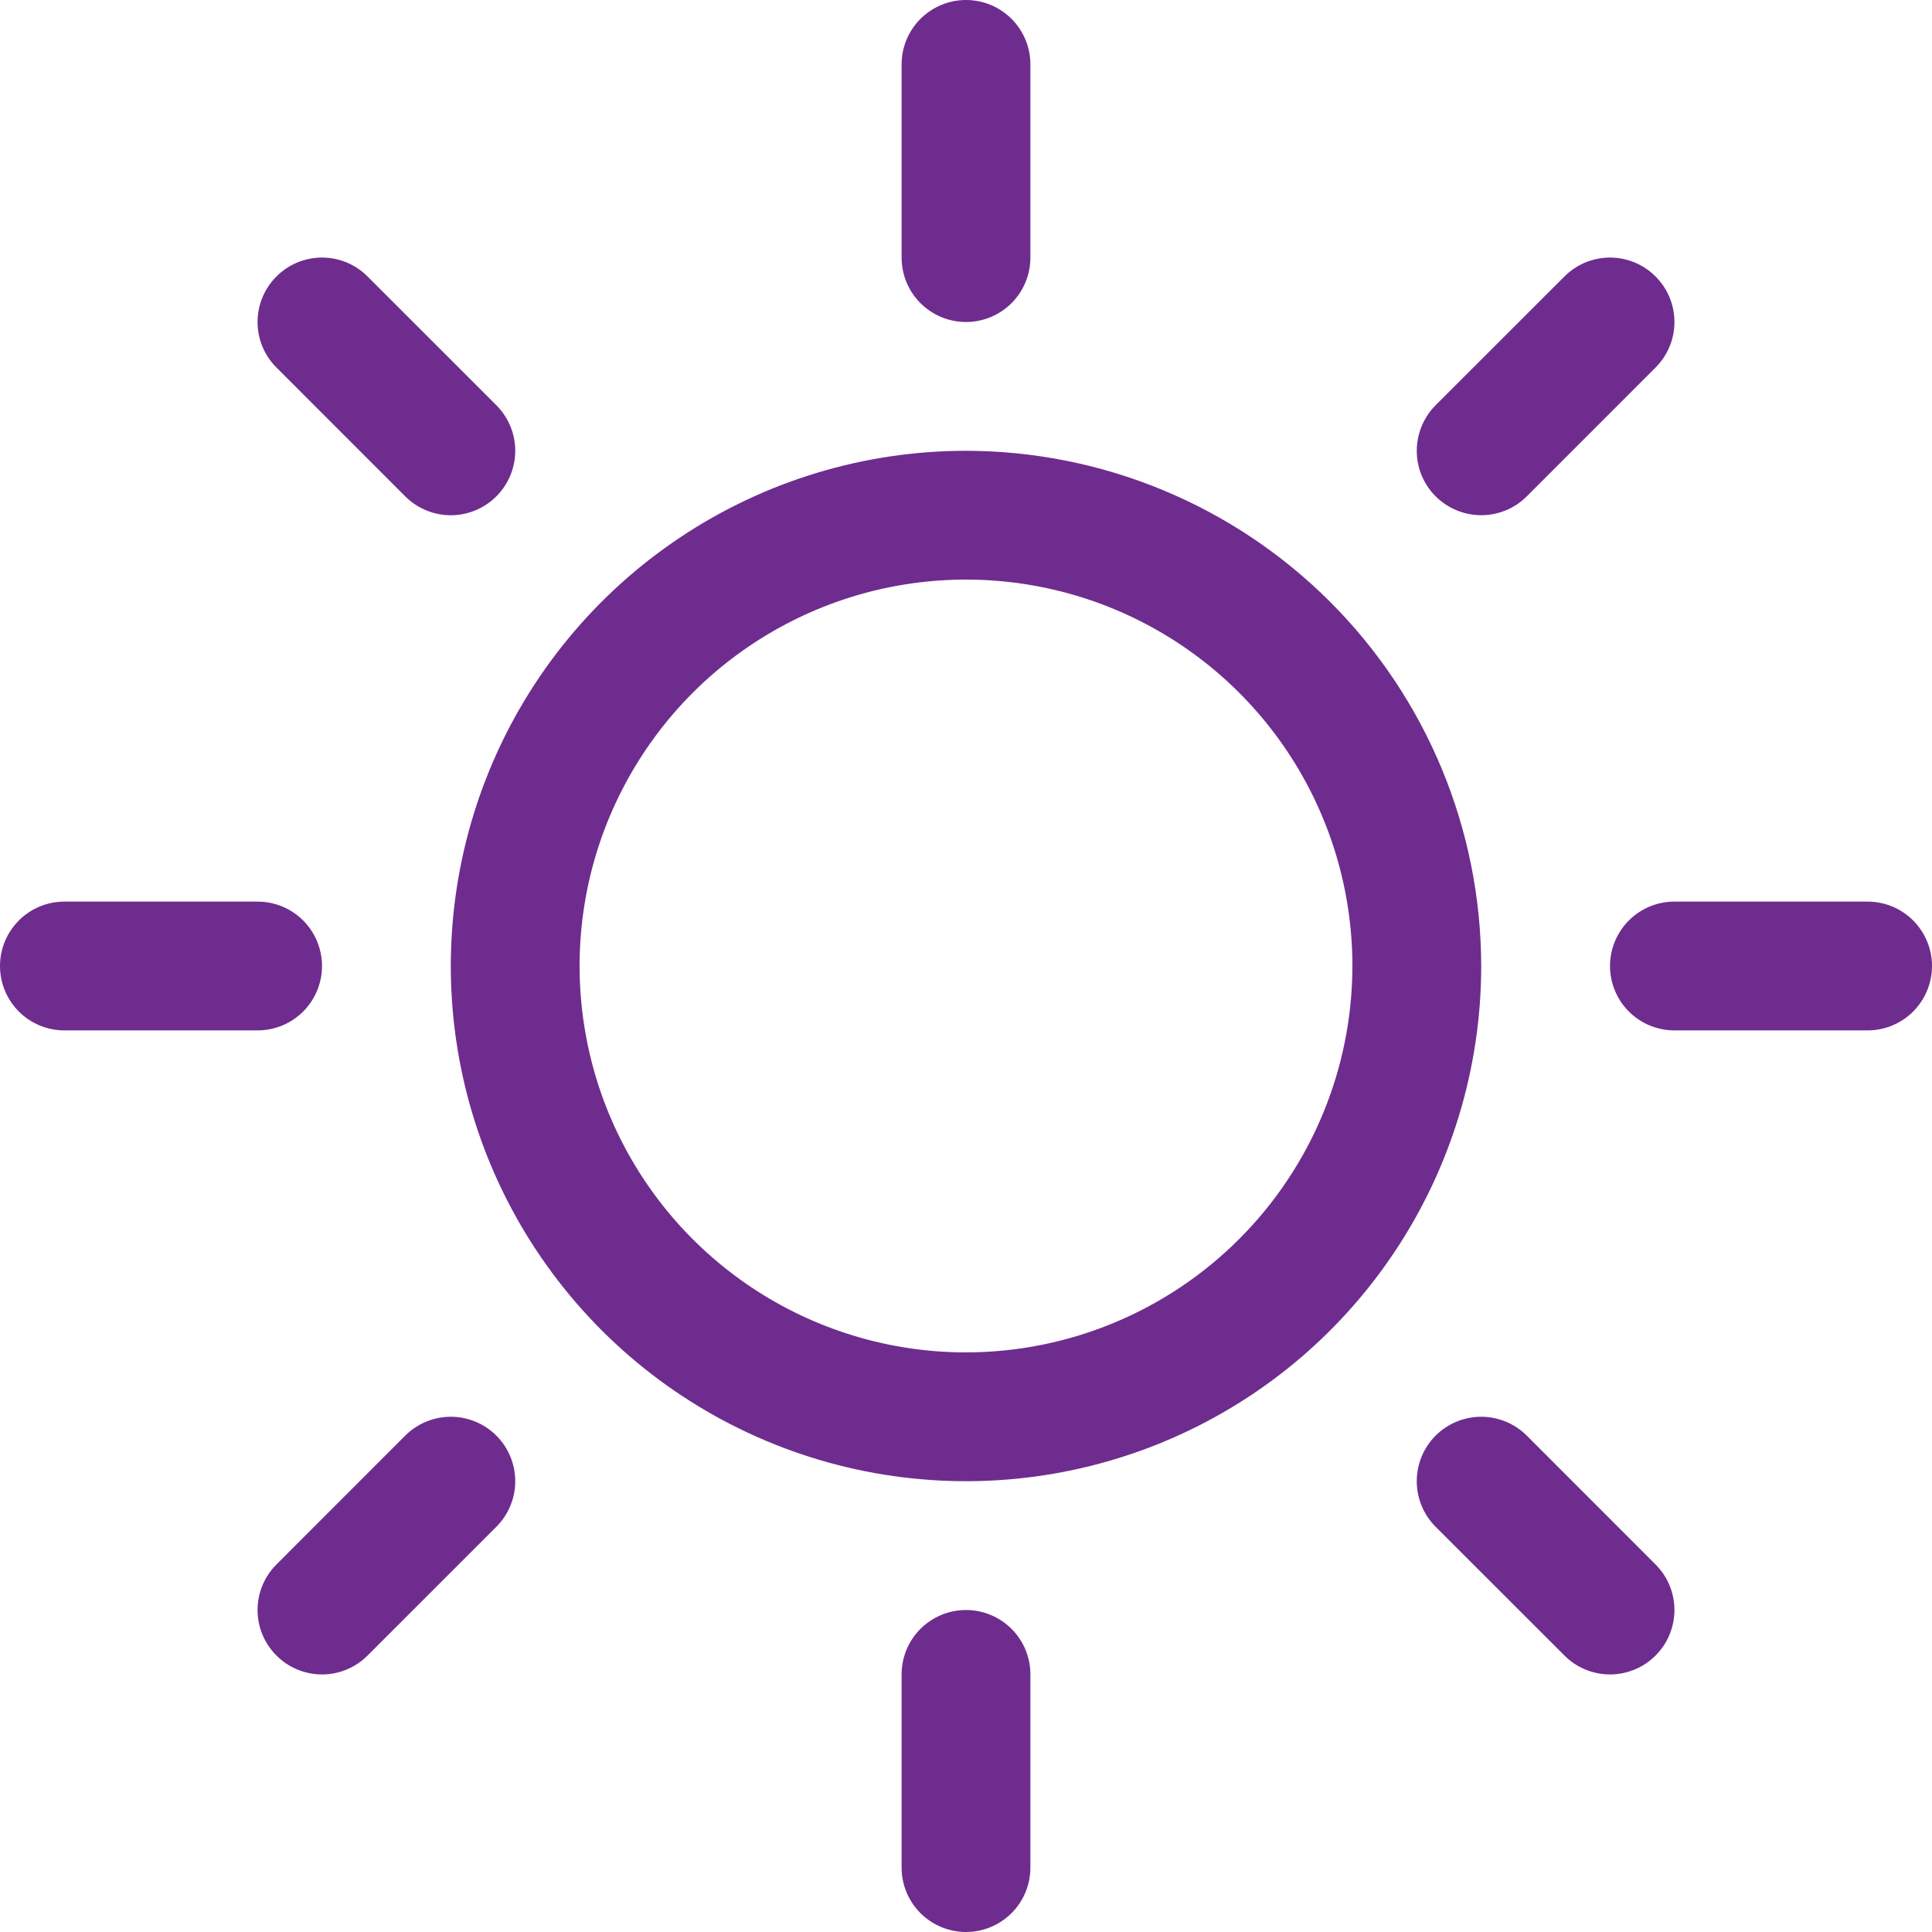 <svg width="42" height="42" viewBox="0 0 42 42" fill="none" xmlns="http://www.w3.org/2000/svg">
<path d="M19.6 5.6V1.4C19.6 1.029 19.747 0.673 20.01 0.41C20.273 0.147 20.629 0 21 0C21.371 0 21.727 0.147 21.99 0.41C22.253 0.673 22.4 1.029 22.4 1.4V5.6C22.4 5.971 22.253 6.327 21.99 6.59C21.727 6.853 21.371 7 21 7C20.629 7 20.273 6.853 20.01 6.59C19.747 6.327 19.6 5.971 19.6 5.6ZM32.2 21C32.2 23.215 31.543 25.381 30.312 27.222C29.082 29.064 27.333 30.5 25.286 31.348C23.239 32.195 20.988 32.417 18.815 31.985C16.642 31.553 14.647 30.486 13.08 28.92C11.514 27.353 10.447 25.358 10.015 23.185C9.583 21.012 9.805 18.761 10.652 16.714C11.5 14.667 12.936 12.918 14.778 11.688C16.619 10.457 18.785 9.8 21 9.8C23.969 9.803 26.816 10.984 28.916 13.084C31.016 15.184 32.197 18.031 32.2 21ZM29.4 21C29.4 19.339 28.907 17.715 27.984 16.333C27.061 14.952 25.749 13.875 24.215 13.239C22.68 12.604 20.991 12.437 19.361 12.761C17.732 13.085 16.235 13.886 15.06 15.06C13.886 16.235 13.085 17.732 12.761 19.361C12.437 20.991 12.604 22.68 13.239 24.215C13.875 25.749 14.952 27.061 16.333 27.984C17.715 28.907 19.339 29.4 21 29.4C23.227 29.398 25.362 28.512 26.937 26.937C28.512 25.362 29.398 23.227 29.4 21ZM8.809 10.79C9.072 11.053 9.428 11.201 9.8 11.201C10.171 11.201 10.528 11.053 10.79 10.79C11.053 10.528 11.201 10.171 11.201 9.8C11.201 9.428 11.053 9.072 10.79 8.809L7.99 6.01C7.728 5.747 7.372 5.599 7 5.599C6.628 5.599 6.272 5.747 6.01 6.01C5.747 6.272 5.599 6.628 5.599 7C5.599 7.372 5.747 7.728 6.01 7.99L8.809 10.79ZM8.809 31.209L6.01 34.01C5.747 34.272 5.599 34.629 5.599 35C5.599 35.371 5.747 35.728 6.01 35.99C6.272 36.253 6.628 36.401 7 36.401C7.372 36.401 7.728 36.253 7.99 35.99L10.79 33.191C10.921 33.06 11.024 32.906 11.094 32.736C11.165 32.566 11.201 32.384 11.201 32.2C11.201 32.016 11.165 31.834 11.094 31.664C11.024 31.494 10.921 31.34 10.79 31.209C10.66 31.079 10.506 30.976 10.336 30.906C10.166 30.835 9.984 30.799 9.8 30.799C9.616 30.799 9.434 30.835 9.264 30.906C9.094 30.976 8.94 31.079 8.809 31.209ZM32.2 11.2C32.384 11.2 32.566 11.164 32.736 11.094C32.906 11.024 33.06 10.921 33.191 10.79L35.99 7.99C36.253 7.728 36.401 7.372 36.401 7C36.401 6.628 36.253 6.272 35.99 6.01C35.728 5.747 35.371 5.599 35 5.599C34.629 5.599 34.272 5.747 34.01 6.01L31.209 8.809C31.014 9.005 30.88 9.255 30.826 9.527C30.772 9.798 30.799 10.08 30.905 10.336C31.012 10.592 31.191 10.811 31.422 10.964C31.652 11.118 31.923 11.2 32.2 11.2ZM33.191 31.209C32.928 30.947 32.572 30.799 32.2 30.799C31.828 30.799 31.472 30.947 31.209 31.209C30.947 31.472 30.799 31.828 30.799 32.2C30.799 32.572 30.947 32.928 31.209 33.191L34.01 35.99C34.14 36.121 34.294 36.224 34.464 36.294C34.634 36.364 34.816 36.401 35 36.401C35.184 36.401 35.366 36.364 35.536 36.294C35.706 36.224 35.86 36.121 35.99 35.99C36.121 35.86 36.224 35.706 36.294 35.536C36.364 35.366 36.401 35.184 36.401 35C36.401 34.816 36.364 34.634 36.294 34.464C36.224 34.294 36.121 34.14 35.99 34.01L33.191 31.209ZM7 21C7 20.629 6.853 20.273 6.59 20.01C6.327 19.747 5.971 19.6 5.6 19.6H1.4C1.029 19.6 0.673 19.747 0.41 20.01C0.147 20.273 0 20.629 0 21C0 21.371 0.147 21.727 0.41 21.99C0.673 22.253 1.029 22.4 1.4 22.4H5.6C5.971 22.4 6.327 22.253 6.59 21.99C6.853 21.727 7 21.371 7 21ZM21 35C20.629 35 20.273 35.148 20.01 35.41C19.747 35.673 19.6 36.029 19.6 36.4V40.6C19.6 40.971 19.747 41.327 20.01 41.59C20.273 41.852 20.629 42 21 42C21.371 42 21.727 41.852 21.99 41.59C22.253 41.327 22.4 40.971 22.4 40.6V36.4C22.4 36.029 22.253 35.673 21.99 35.41C21.727 35.148 21.371 35 21 35ZM40.6 19.6H36.4C36.029 19.6 35.673 19.747 35.41 20.01C35.148 20.273 35 20.629 35 21C35 21.371 35.148 21.727 35.41 21.99C35.673 22.253 36.029 22.4 36.4 22.4H40.6C40.971 22.4 41.327 22.253 41.59 21.99C41.852 21.727 42 21.371 42 21C42 20.629 41.852 20.273 41.59 20.01C41.327 19.747 40.971 19.6 40.6 19.6Z" fill="#6F2C8F"/>
</svg>
